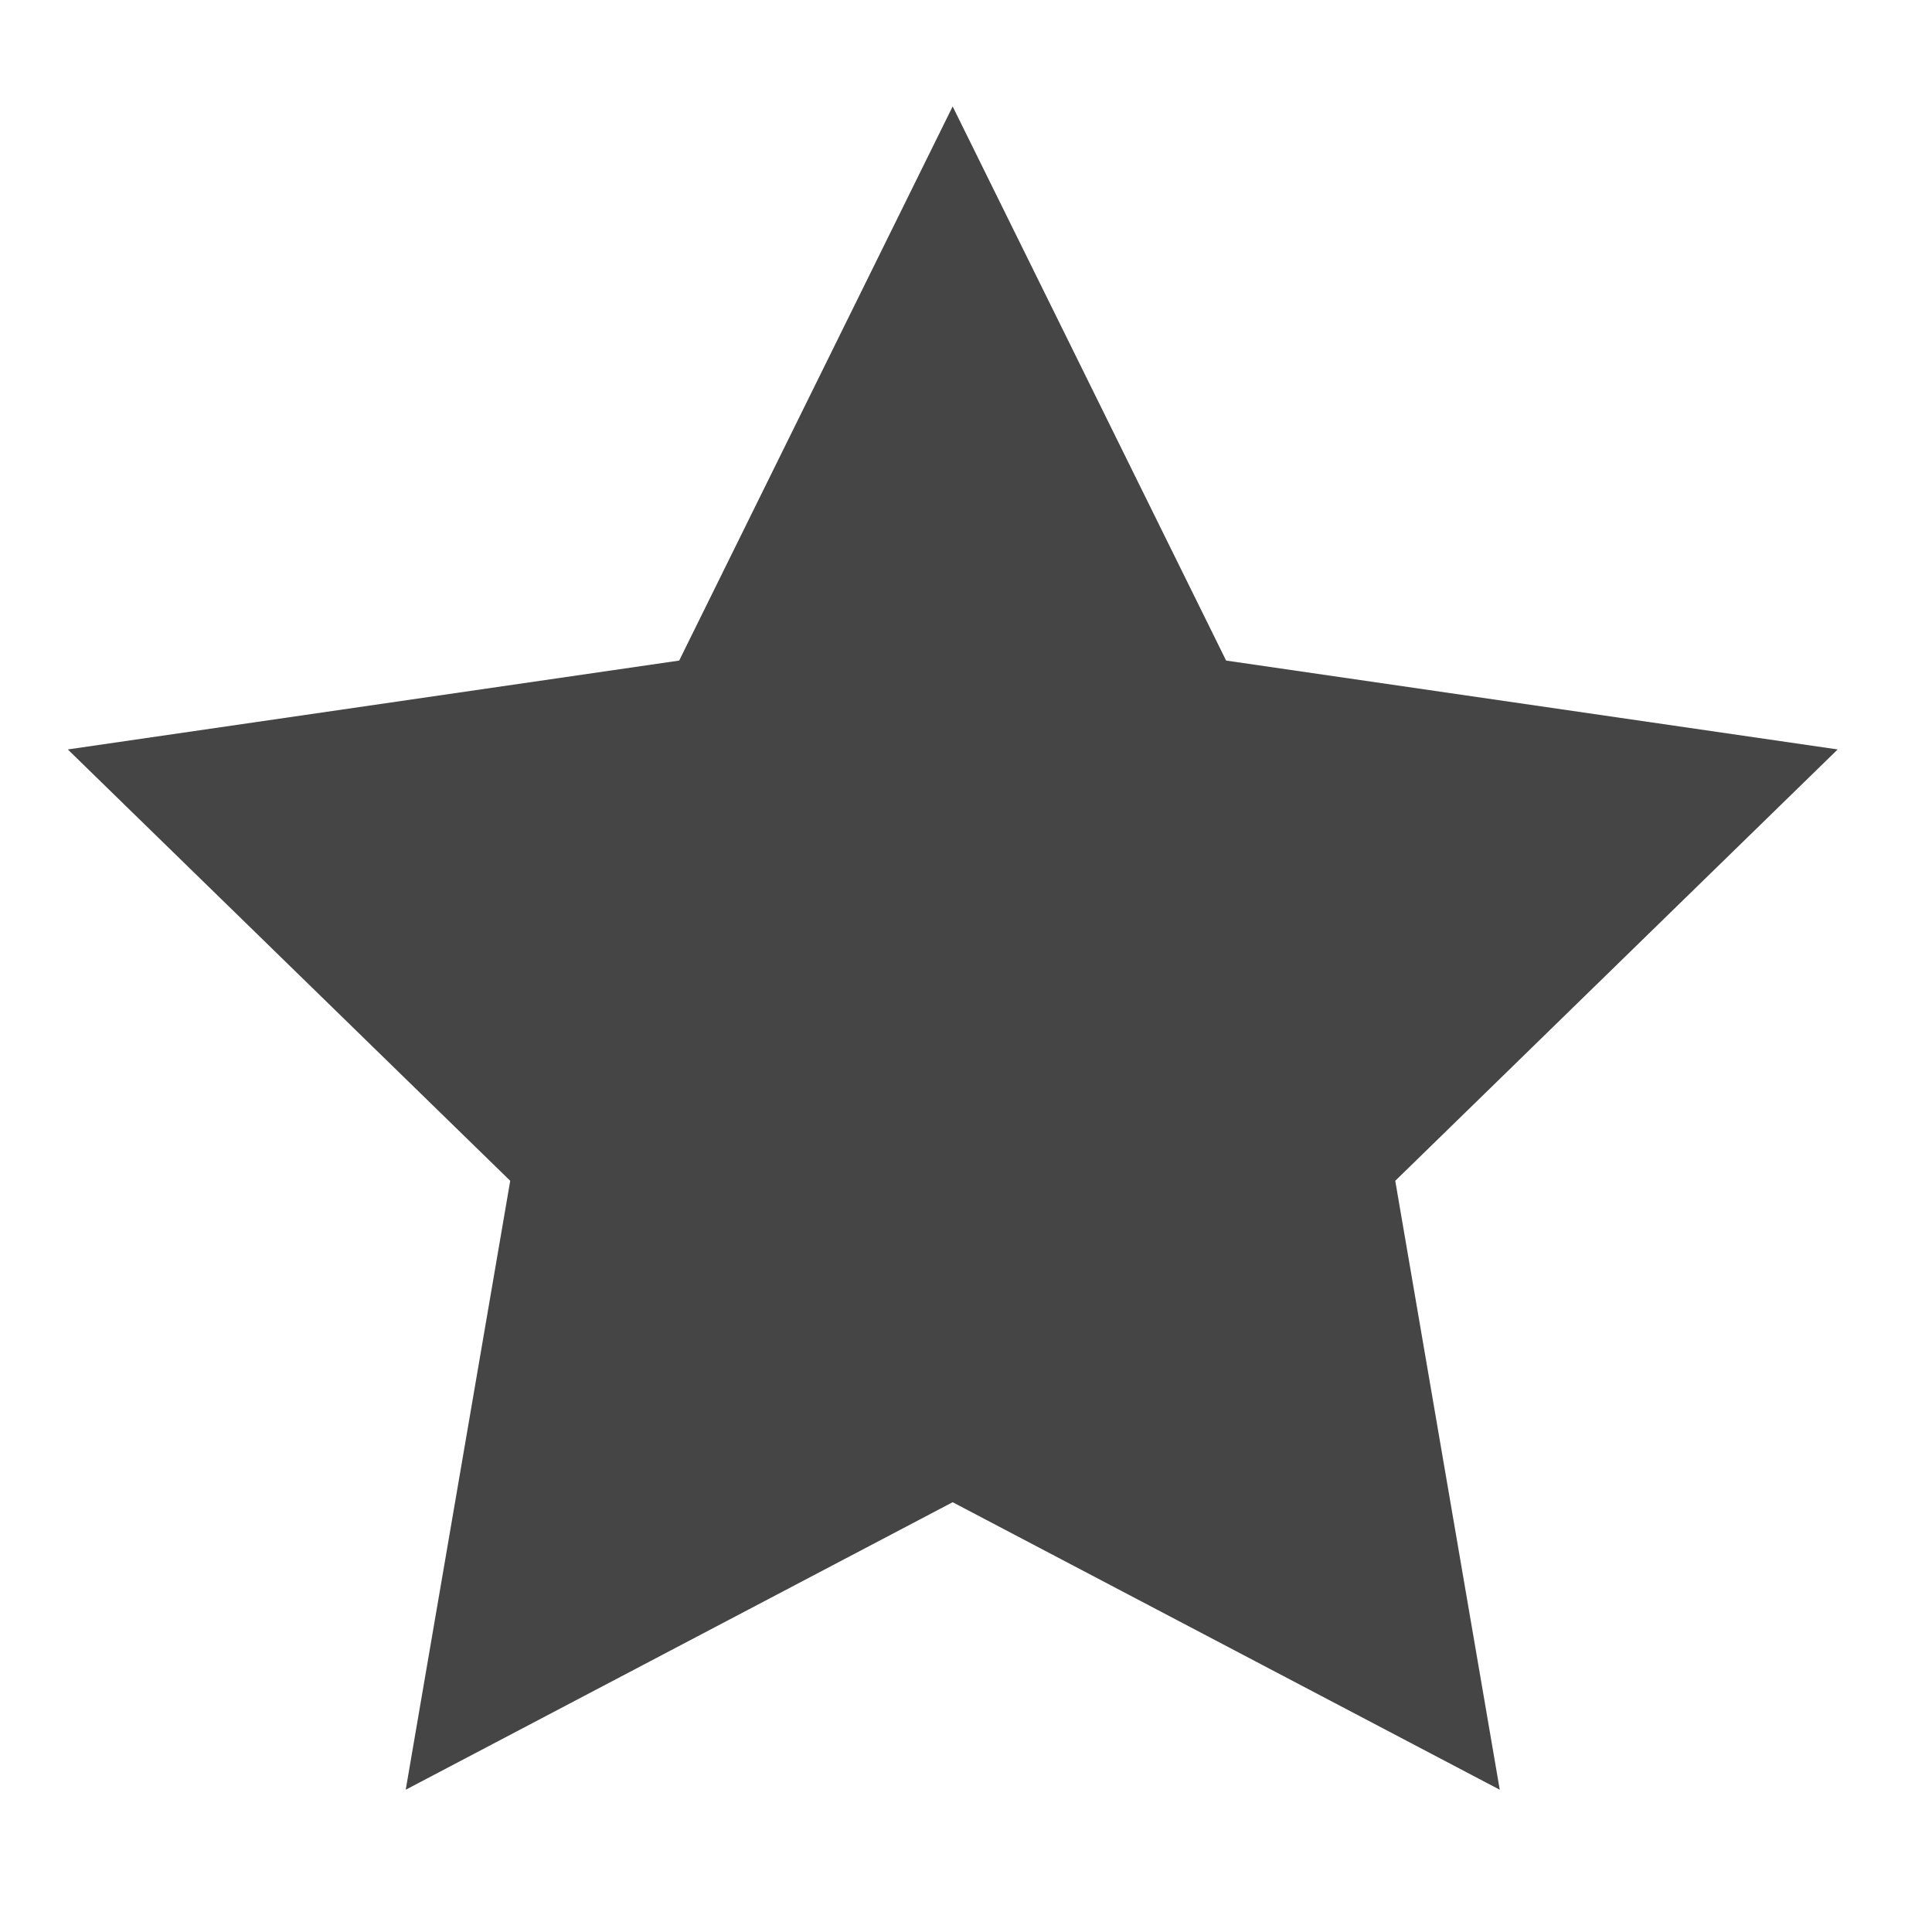 <svg width="11" height="11" viewBox="0 0 11 11" fill="none" xmlns="http://www.w3.org/2000/svg">
<path fill-rule="evenodd" clip-rule="evenodd" d="M5.424 8.553L2.31 10.19L2.905 6.723L0.386 4.267L3.867 3.761L5.424 0.606L6.981 3.761L10.463 4.267L7.944 6.723L8.539 10.19L5.424 8.553Z" fill="#454545"/>
</svg>

